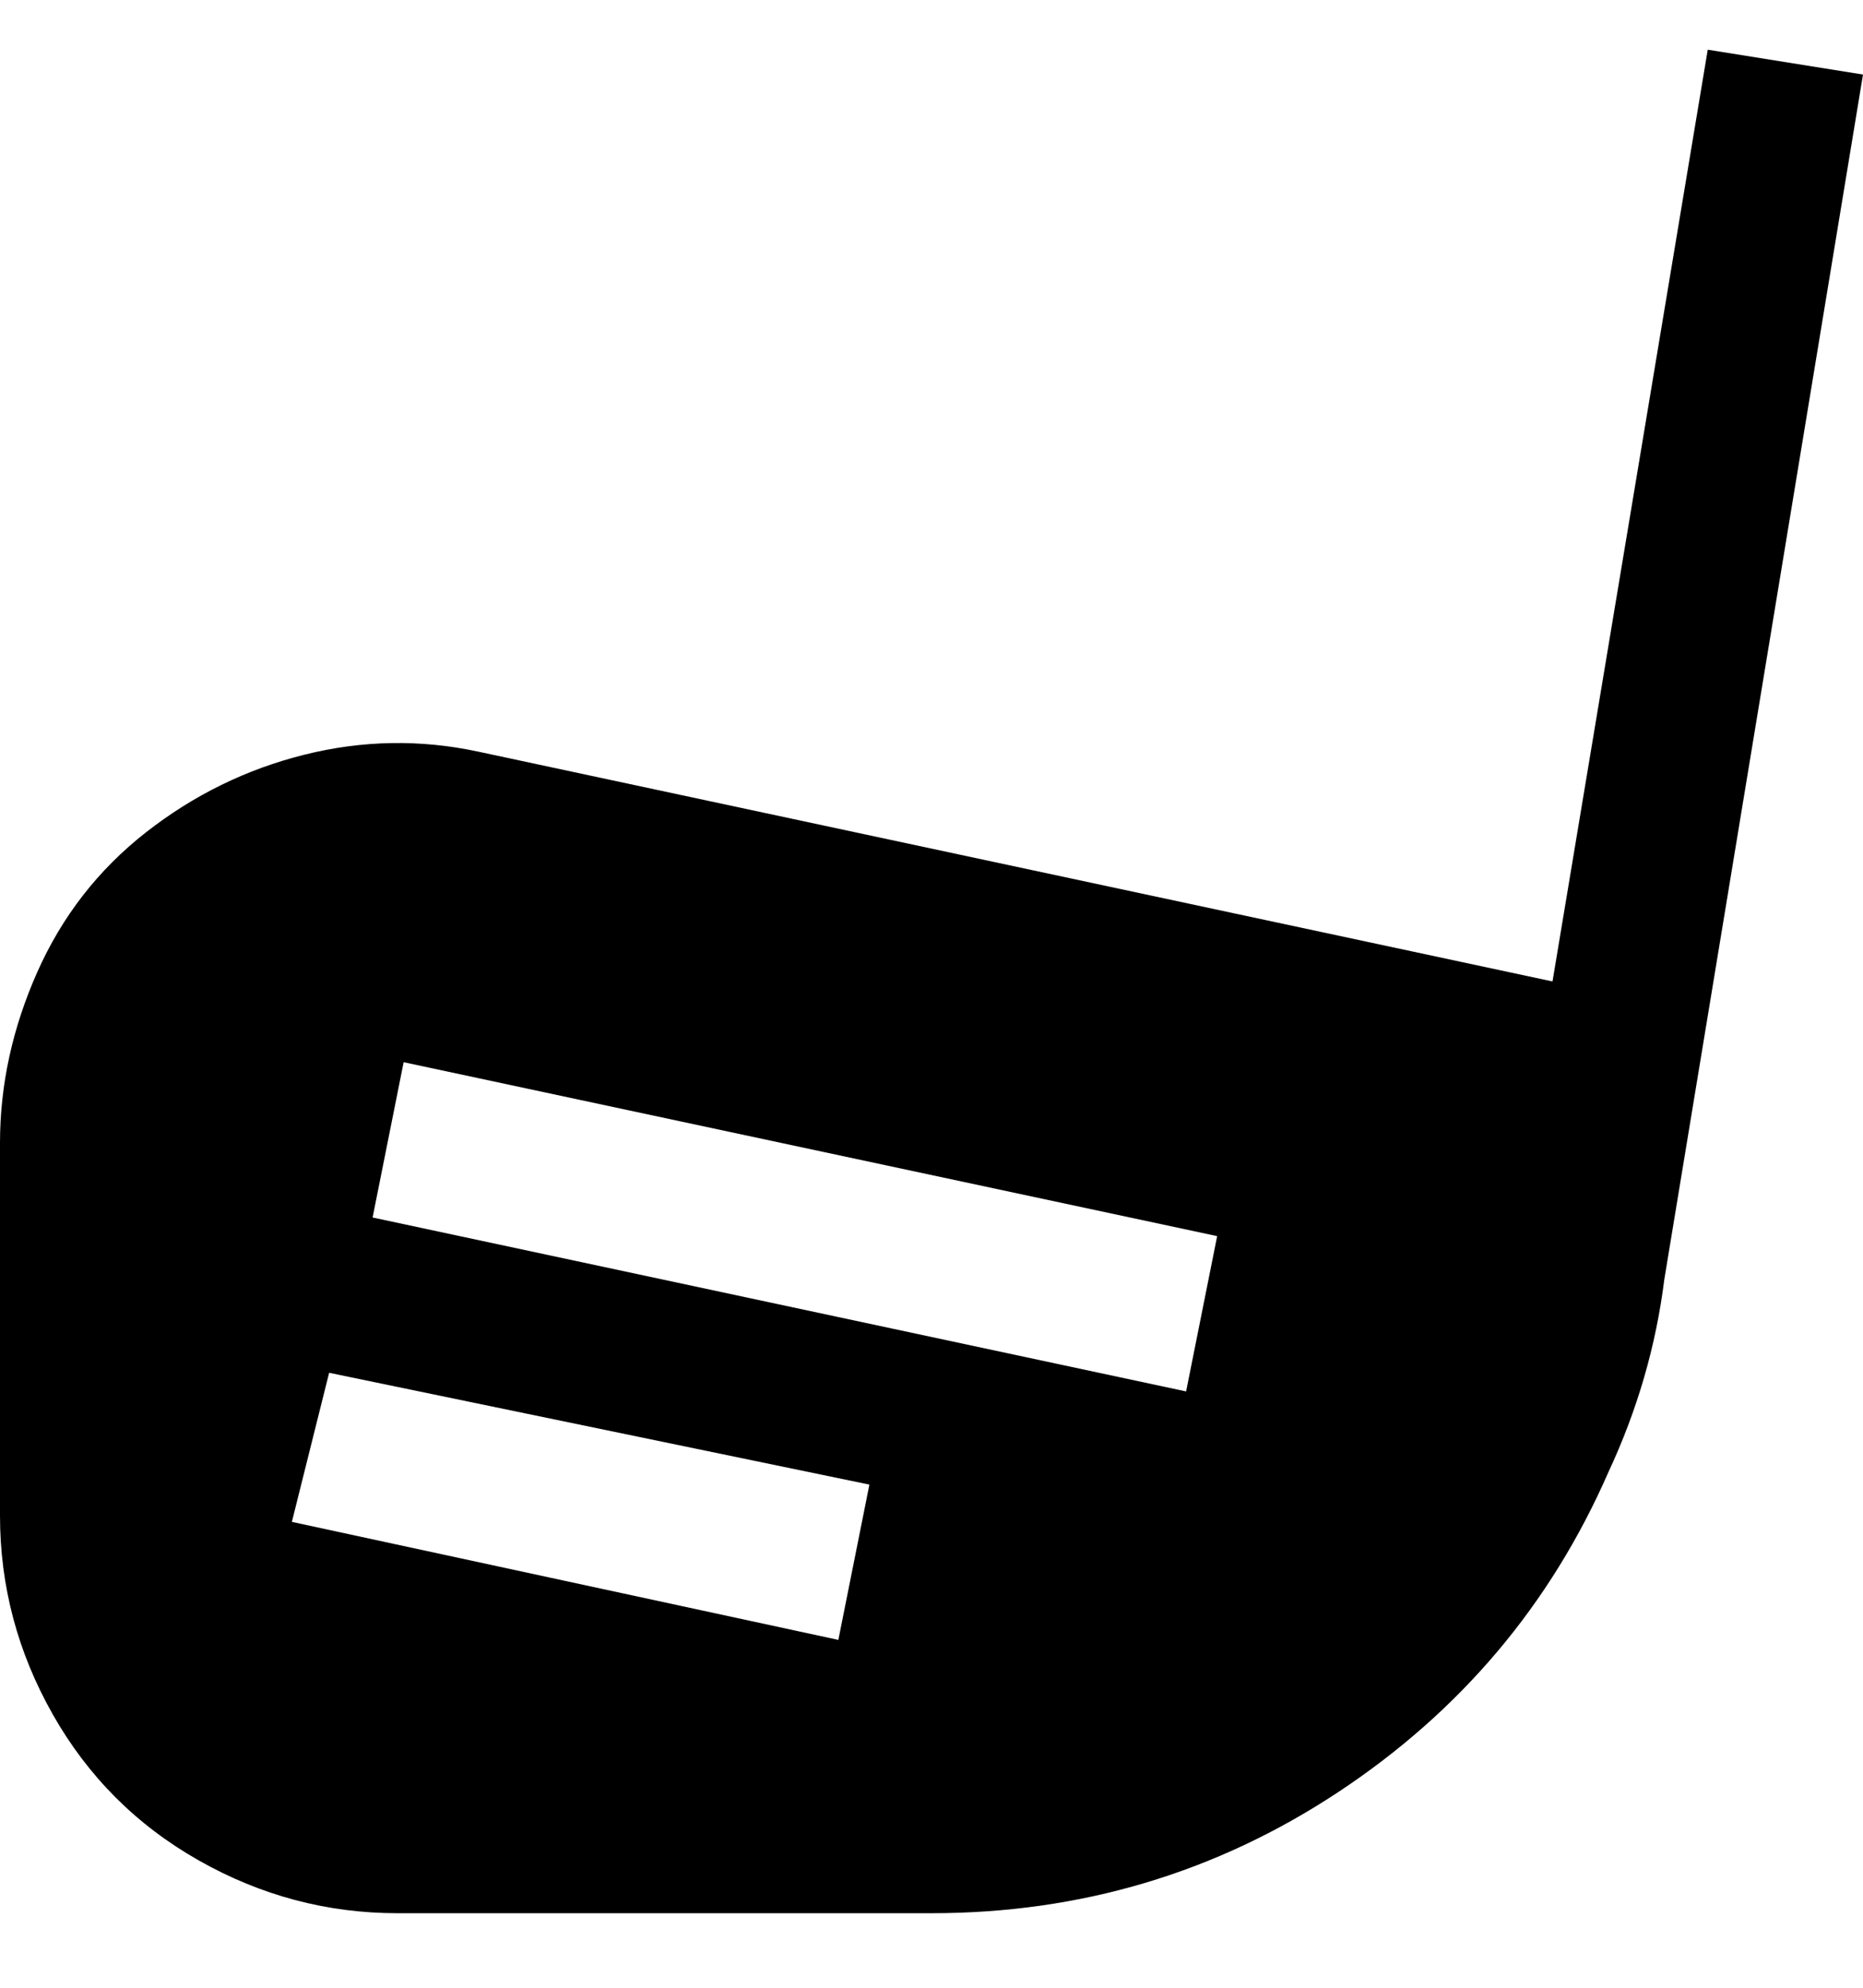 <svg viewBox="0 0 300 320" xmlns="http://www.w3.org/2000/svg"><path d="M275 8l-25 150-173-37q-14-3-28 .5T23.5 134Q12 143 6 156.5T0 184v60q0 17 8.5 32T32 299.5q15 8.5 32 8.5h86q36 0 65.5-19.5T259 237q7-15 9-31l32-194-25-4zM135 264l-88-19 6-24 87 18-5 25zm56-40L60 196l5-25 131 28-5 25z"/></svg>